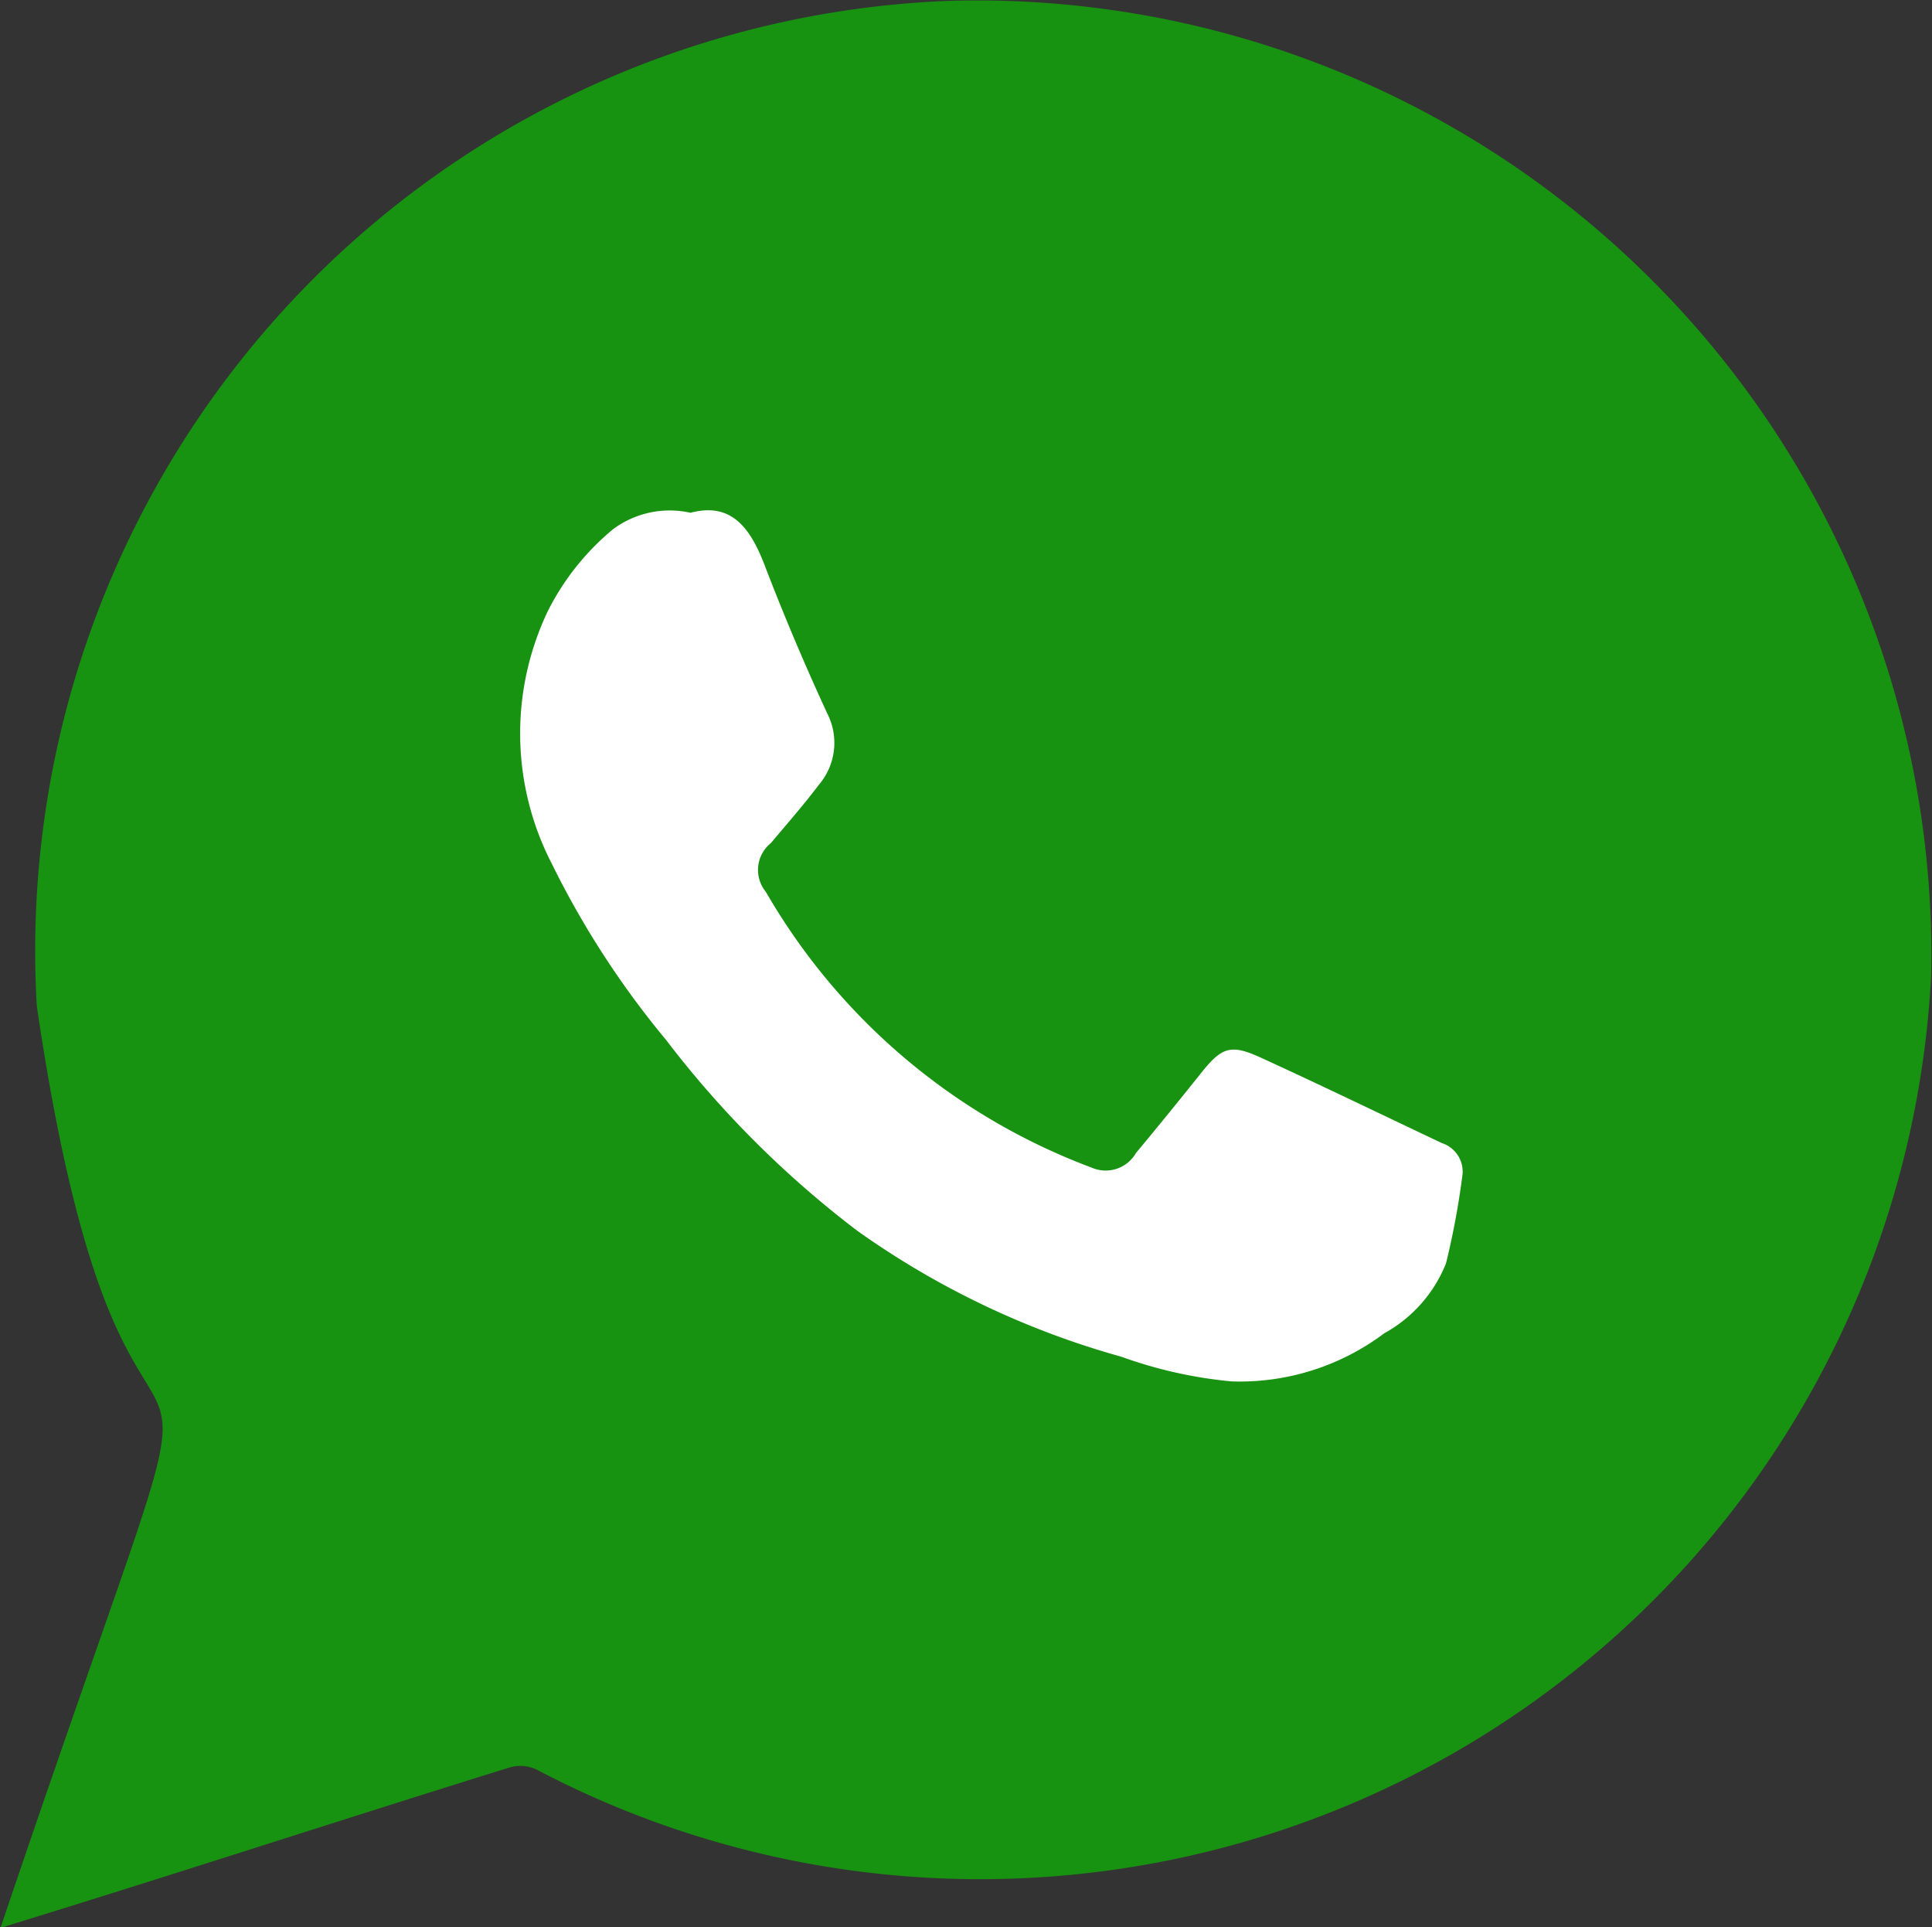 <svg xmlns="http://www.w3.org/2000/svg" xmlns:xlink="http://www.w3.org/1999/xlink" width="15.652" height="15.61" viewBox="0 0 15.652 15.61"><rect x="0" y="0" width="15.652" height="15.61" fill="#333333" stroke="none"/><defs><style>.a{fill:none;}.b{clip-path:url(#a);}.c{fill:#189211;}.d{fill:#fff;}</style><clipPath id="a"><rect class="a" width="15.652" height="15.61" transform="translate(0 0)"/></clipPath></defs><g transform="translate(0 0)"><g class="b" transform="translate(0 0)"><path class="c" d="M7.684.007A7.732,7.732,0,0,1,15.645,7.9a7.715,7.715,0,0,1-11.3,6.432.308.308,0,0,0-.213-.017c-1.382.429-2.742.875-4.128,1.3,2.253-6.67,1.093-2.027.294-7.468A7.7,7.7,0,0,1,7.684.007" transform="translate(0 0)"/><path class="d" d="M12.981,11.4c.334-.088.485.127.6.426.156.407.326.808.507,1.2a.522.522,0,0,1-.066.575c-.124.164-.259.318-.391.475a.279.279,0,0,0-.041.394,5.114,5.114,0,0,0,2.639,2.234.283.283,0,0,0,.36-.118q.263-.316.519-.637c.176-.222.245-.25.5-.132.489.224.974.459,1.46.689a.243.243,0,0,1,.164.273,6.37,6.37,0,0,1-.131.7,1.119,1.119,0,0,1-.5.567,1.95,1.95,0,0,1-1.237.39,3.618,3.618,0,0,1-.894-.2,6.858,6.858,0,0,1-2.14-1.021,8.151,8.151,0,0,1-1.548-1.545,7.2,7.2,0,0,1-.926-1.428,2.3,2.3,0,0,1-.029-2.051,2.064,2.064,0,0,1,.525-.657.768.768,0,0,1,.626-.134" transform="translate(-7.386 -7.247)"/></g></g></svg>